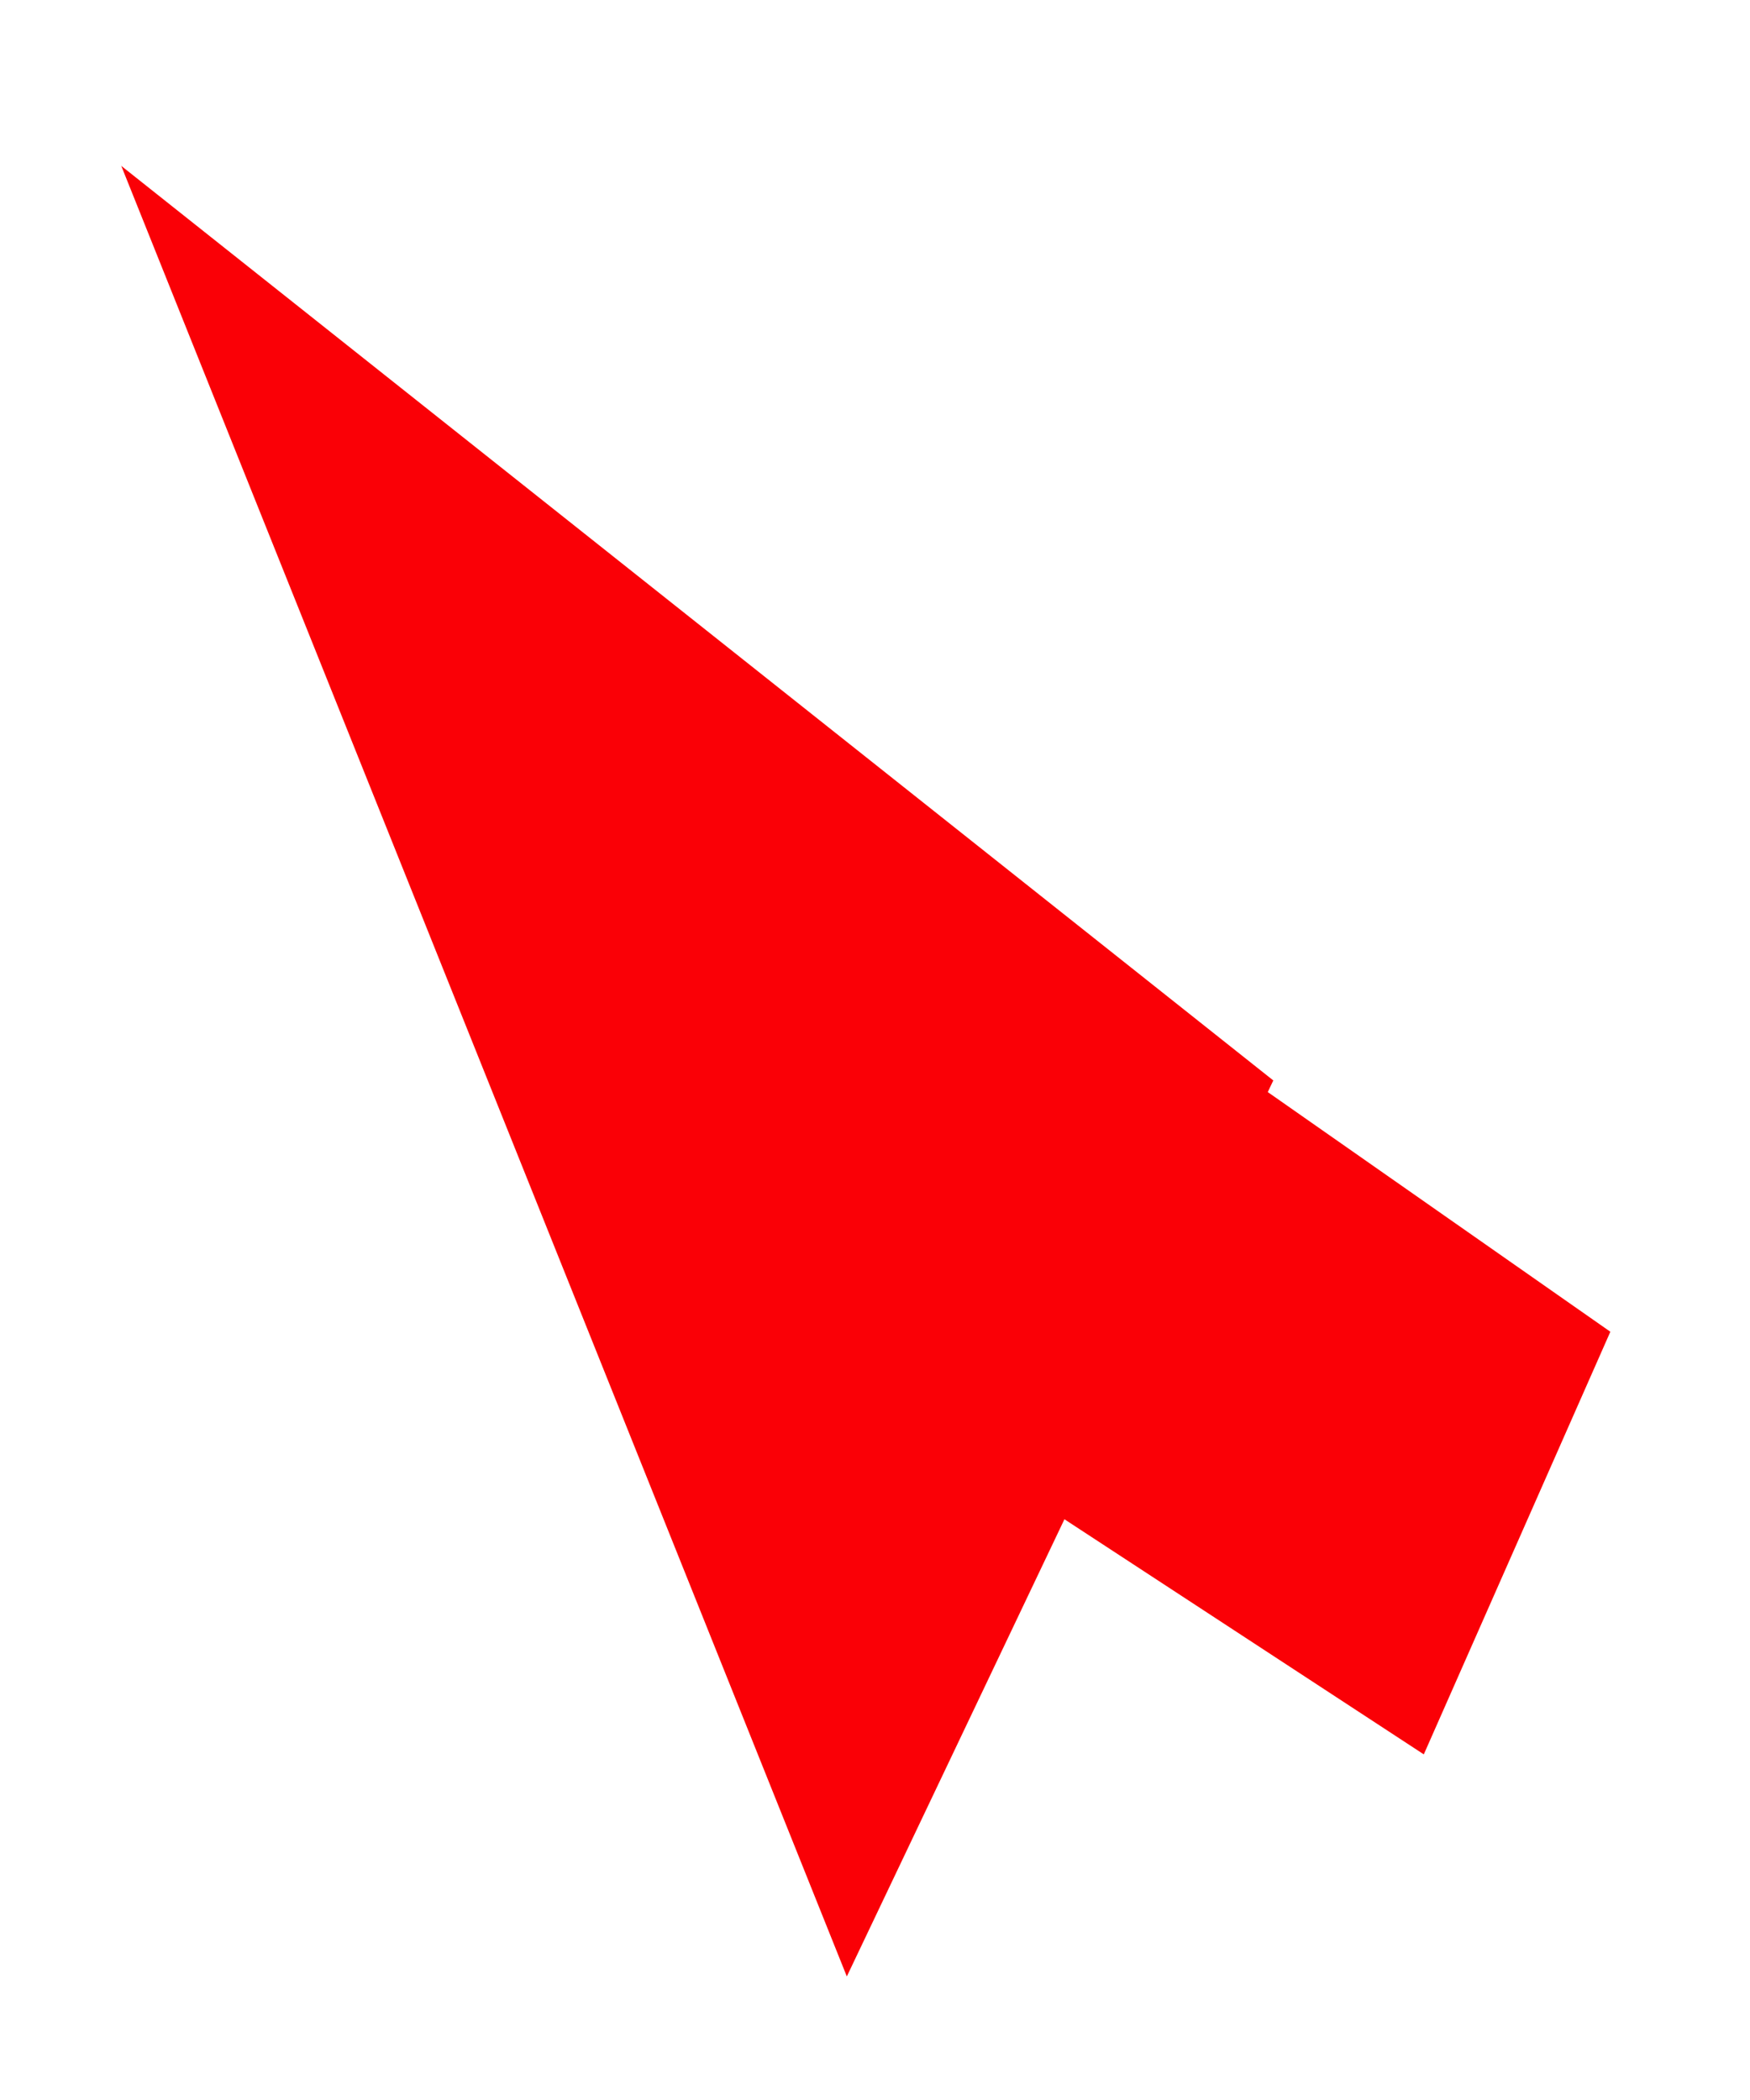 <svg 
 xmlns="http://www.w3.org/2000/svg"
 xmlns:xlink="http://www.w3.org/1999/xlink"
 width="10px" height="12px">
<path fill-rule="evenodd"  fill="rgb(250, 0, 6)"
 d="M4.839,11.294 L0.693,0.948 L7.276,6.174 L4.839,11.294 Z"/>
<path fill-rule="evenodd"  fill="rgb(250, 0, 6)"
 d="M9.202,7.610 L5.530,5.041 L4.486,7.637 L8.136,10.025 L9.202,7.610 Z"/>
</svg>